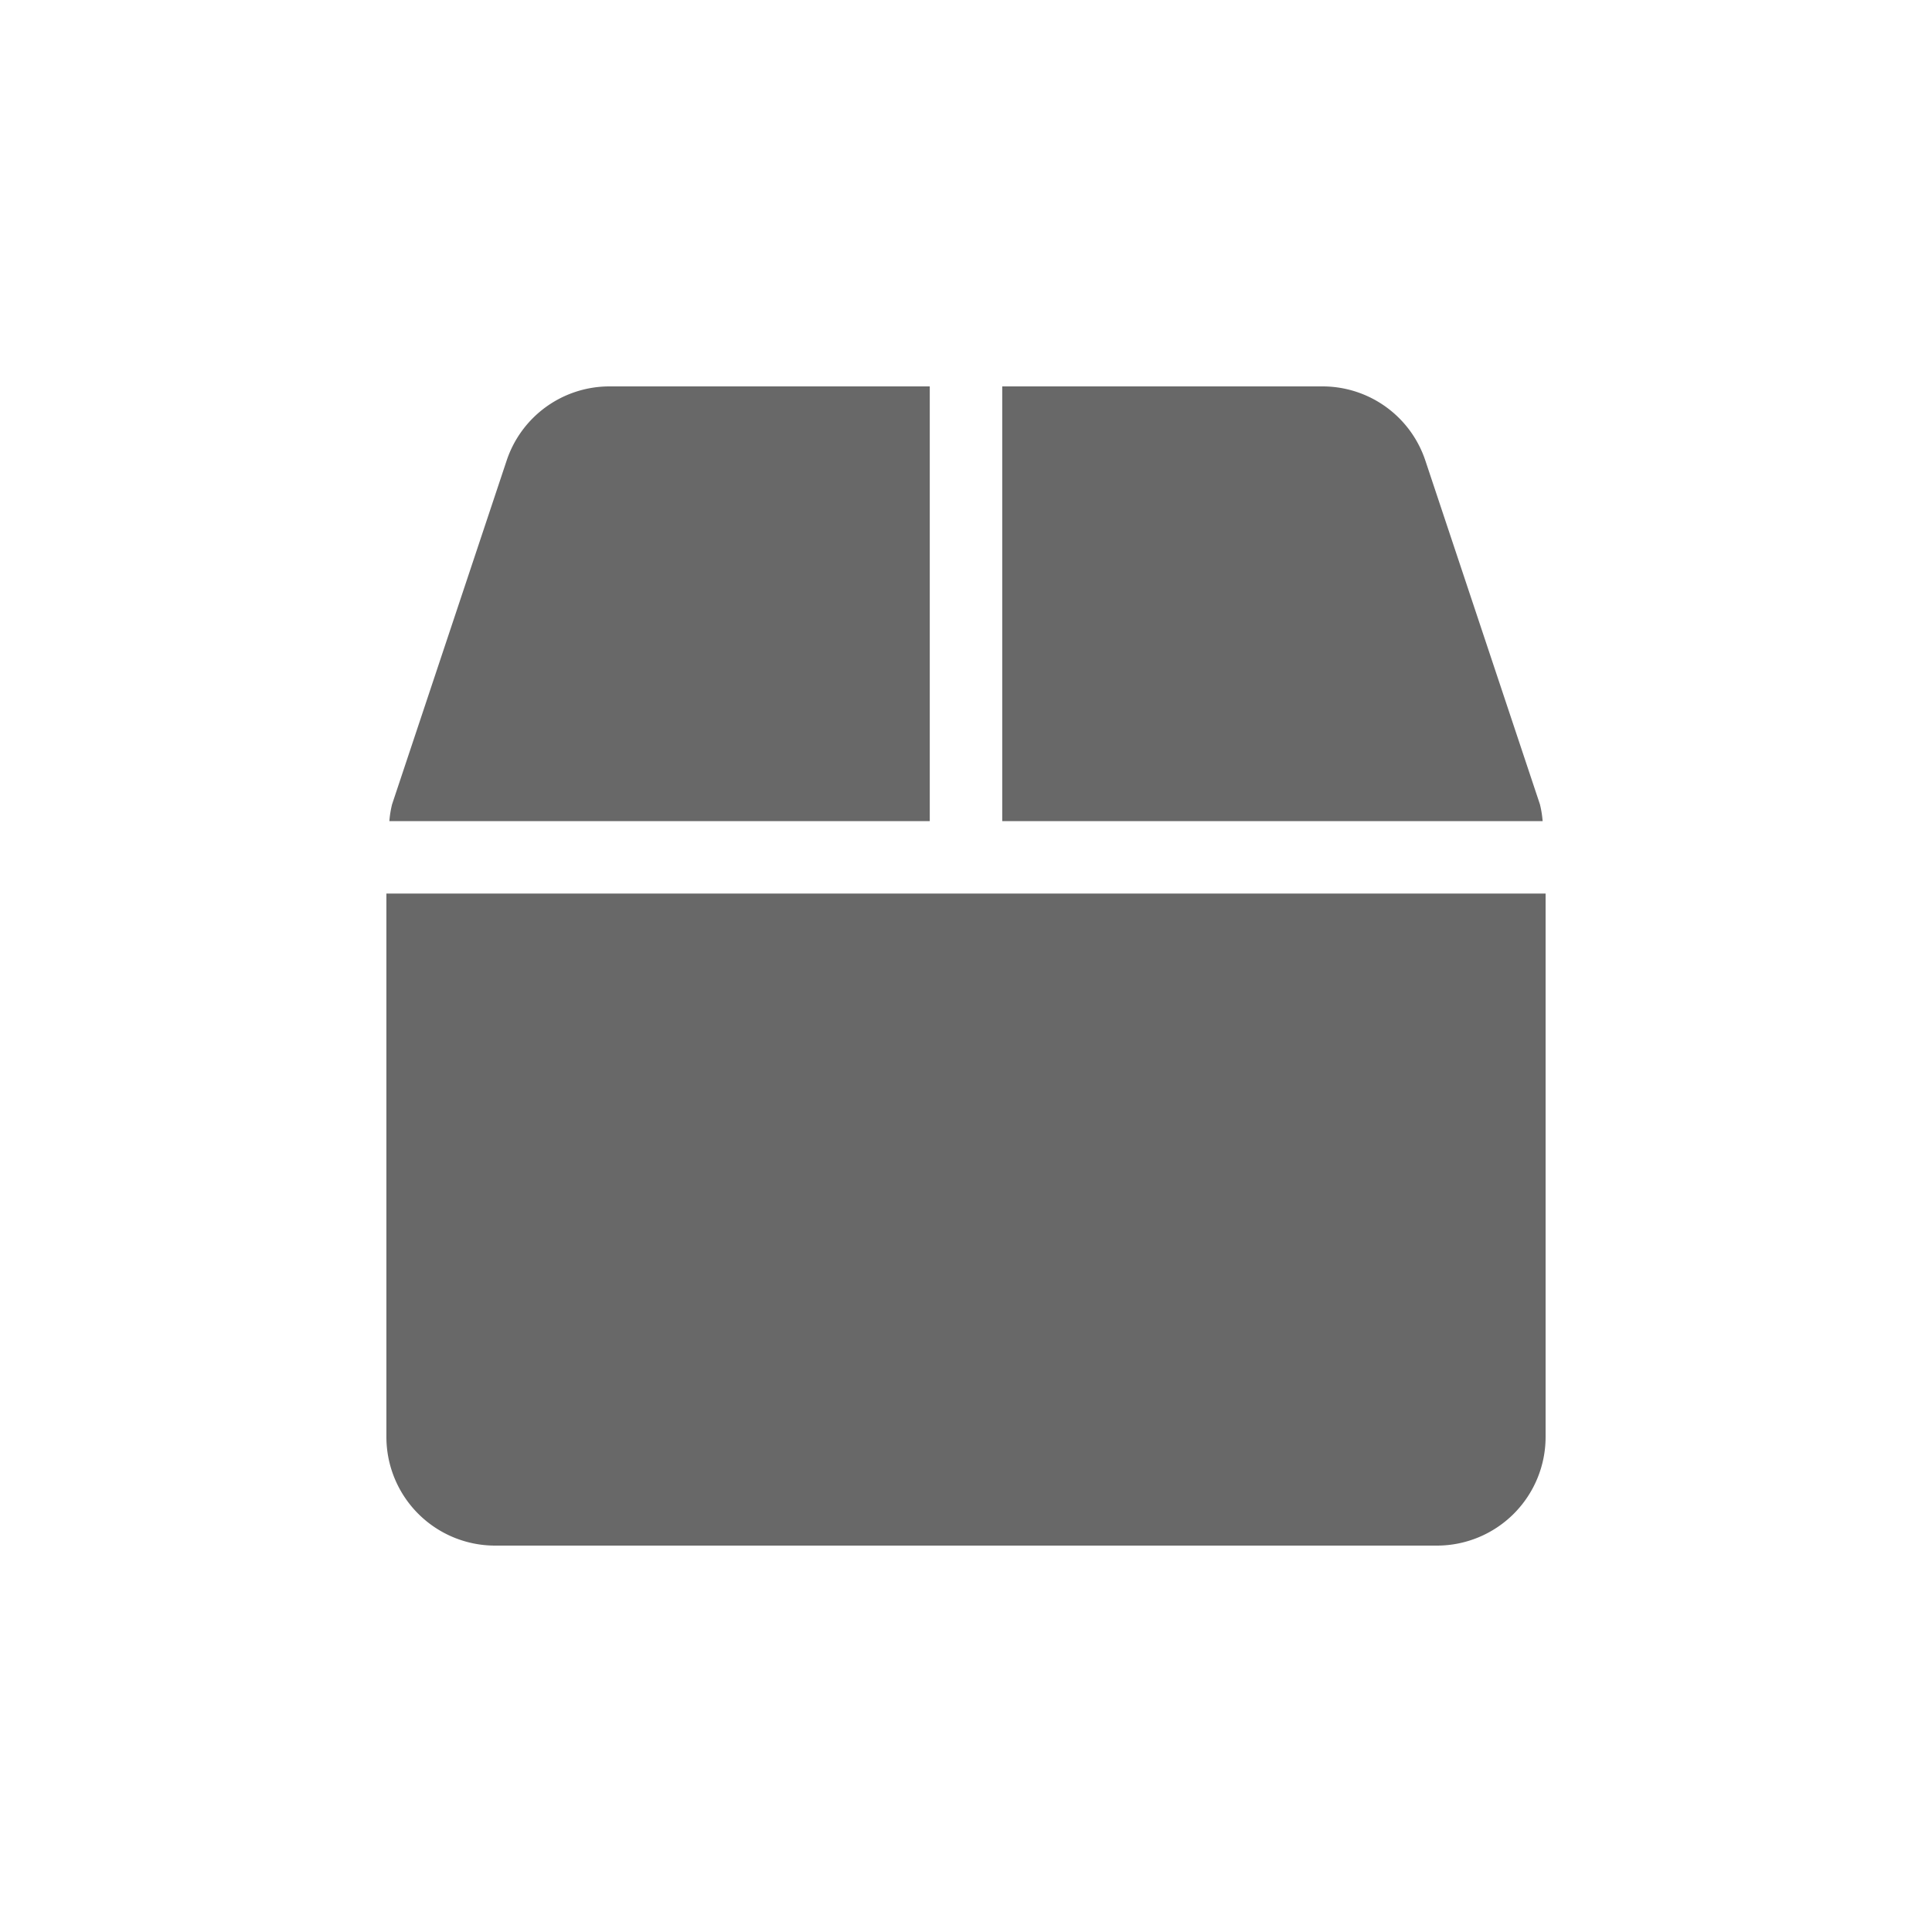 <svg xmlns="http://www.w3.org/2000/svg" xmlns:xlink="http://www.w3.org/1999/xlink" width="45" height="45" viewBox="0 0 45 45">
  <defs>
    <filter id="Icon_awesome-box" x="0" y="0" width="45" height="45" filterUnits="userSpaceOnUse">
      <feOffset dy="3" input="SourceAlpha"/>
      <feGaussianBlur stdDeviation="3" result="blur"/>
      <feFlood flood-opacity="0.161"/>
      <feComposite operator="in" in2="blur"/>
      <feComposite in="SourceGraphic"/>
    </filter>
  </defs>
  <g transform="matrix(1, 0, 0, 1, 0, 0)" filter="url(#Icon_awesome-box)">
    <path id="Icon_awesome-box-2" data-name="Icon awesome-box" d="M26.868,9.735,24.2,1.73A2.524,2.524,0,0,0,21.8,0H14.344V10.125H26.931A2.409,2.409,0,0,0,26.868,9.735ZM12.656,0H5.2A2.524,2.524,0,0,0,2.8,1.73L.132,9.735a2.409,2.409,0,0,0-.063.39H12.656ZM0,11.813V24.469A2.532,2.532,0,0,0,2.531,27H24.469A2.532,2.532,0,0,0,27,24.469V11.813Z" transform="translate(9 6)" fill="#686868"/>
  </g>
</svg>
